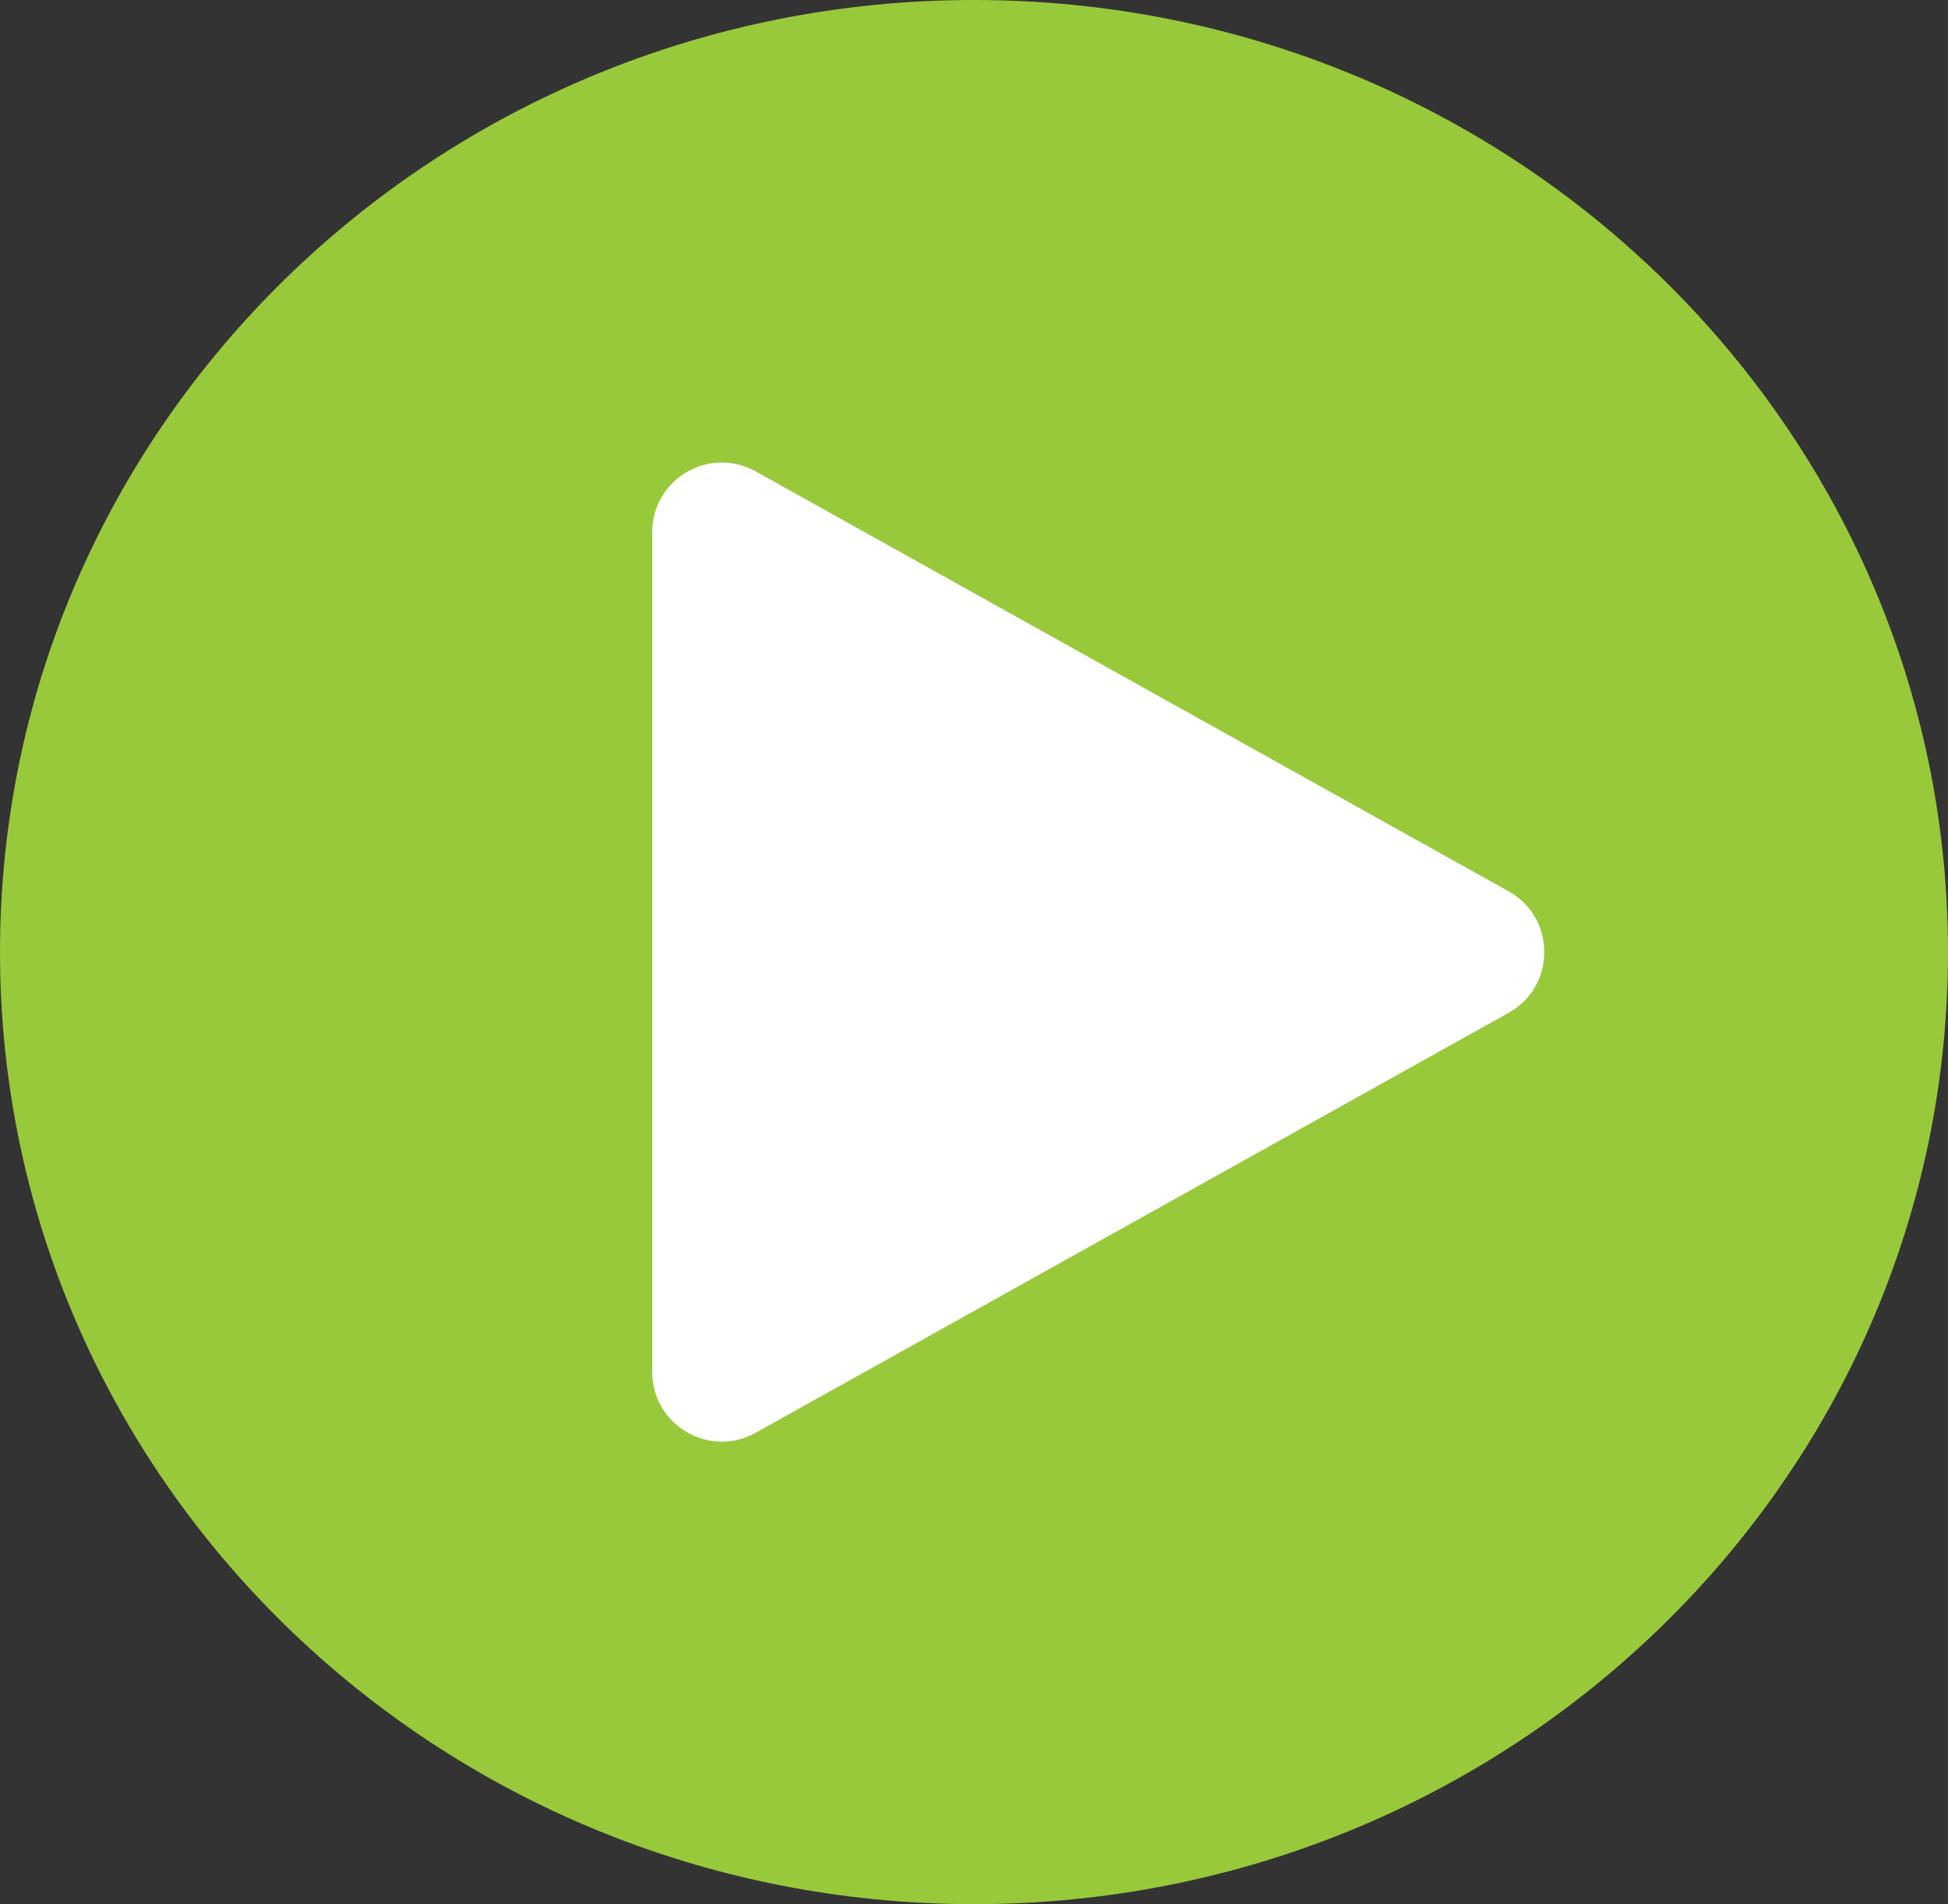 <svg width="448" height="438" viewBox="0 0 448 438" version="1.1" xmlns="http://www.w3.org/2000/svg" xmlns:xlink="http://www.w3.org/1999/xlink" xmlns:figma="http://www.figma.com/figma/ns">
<rect x="0" y="0" width="448" height="438" fill="#333333" stroke="none"/>
<title>Play-icon</title>
<desc>Created using Figma</desc>
<g id="Canvas" transform="matrix(2 0 0 2 390 430)" figma:type="canvas">
<g id="Group" style="mix-blend-mode:normal;" figma:type="frame">
<g id="Canvas" style="mix-blend-mode:normal;" figma:type="frame">
<g id="Component" style="mix-blend-mode:normal;isolation:isolate;" figma:type="frame">
<g id="Ellipse" style="mix-blend-mode:normal;isolation:isolate;" figma:type="frame">
<g id="Vector" style="mix-blend-mode:normal;isolation:isolate;" figma:type="vector">
<use xlink:href="#path0_fill" transform="translate(-195 -215)" fill="#98c93b" style="mix-blend-mode:normal;"/>
</g>
</g>
<g id="Polygon" style="mix-blend-mode:normal;isolation:isolate;" figma:type="frame">
<g id="Vector" style="mix-blend-mode:normal;isolation:isolate;" figma:type="vector">
<use xlink:href="#path1_fill" transform="matrix(1.80411e-16 1 -1 1.80411e-16 -17.421 -161.809)" fill="#FFFFFF" style="mix-blend-mode:normal;"/>
</g>
</g>
</g>
</g>
</g>
</g>
<defs>
<path id="path0_fill" d="M 224 109.5C 224 169.975 173.856 219 112 219C 50.144 219 0 169.975 0 109.5C 0 49.025 50.144 0 112 0C 173.856 0 224 49.025 224 109.5Z"/>
<path id="path1_fill" d="M 49.322 4.103C 52.374 -1.368 60.244 -1.368 63.295 4.103L 111.593 90.681C 114.568 96.014 110.713 102.579 104.606 102.579L 8.011 102.579C 1.905 102.579 -1.95 96.014 1.025 90.681L 49.322 4.103Z"/>
</defs>
</svg>
